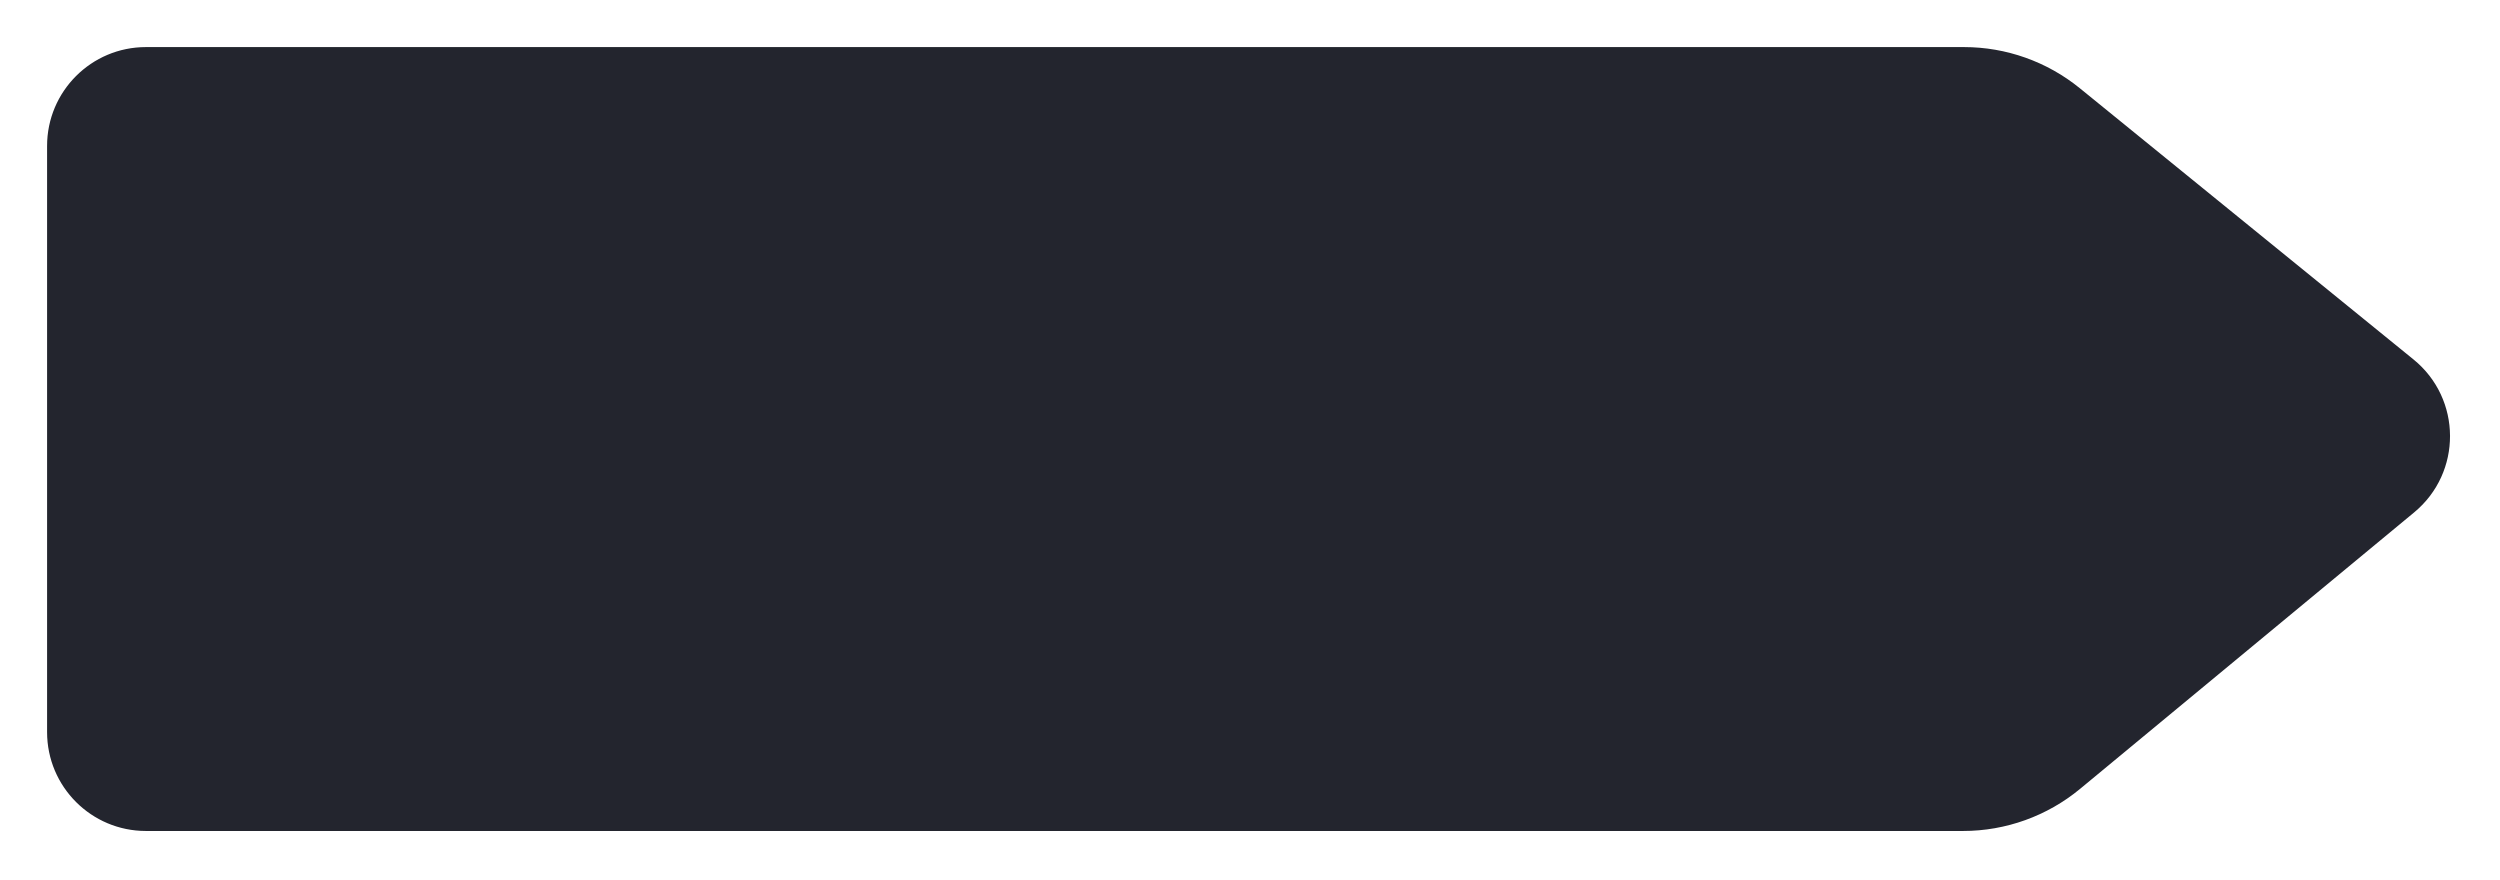 <svg width="531" height="187" viewBox="0 0 531 187" fill="none" xmlns="http://www.w3.org/2000/svg">
<g filter="url(#filter0_d)">
<path d="M417.149 6H31C19.402 6 10 15.402 10 27V151.5C10 163.098 19.402 172.5 31 172.5H416.955C426.033 172.5 434.827 169.333 441.82 163.545L512.774 104.825C522.981 96.378 522.912 80.707 512.631 72.35L441.748 14.736C434.795 9.085 426.109 6 417.149 6Z" fill="#23252E"/>
</g>
<defs>
<filter id="filter0_d" x="0" y="0" width="530.386" height="186.5" filterUnits="userSpaceOnUse" color-interpolation-filters="sRGB">
<feFlood flood-opacity="0" result="BackgroundImageFix"/>
<feColorMatrix in="SourceAlpha" type="matrix" values="0 0 0 0 0 0 0 0 0 0 0 0 0 0 0 0 0 0 127 0"/>
<feOffset dy="4"/>
<feGaussianBlur stdDeviation="5"/>
<feColorMatrix type="matrix" values="0 0 0 0 0.12 0 0 0 0 0.125 0 0 0 0 0.15 0 0 0 1 0"/>
<feBlend mode="normal" in2="BackgroundImageFix" result="effect1_dropShadow"/>
<feBlend mode="normal" in="SourceGraphic" in2="effect1_dropShadow" result="shape"/>
</filter>
</defs>
</svg>
